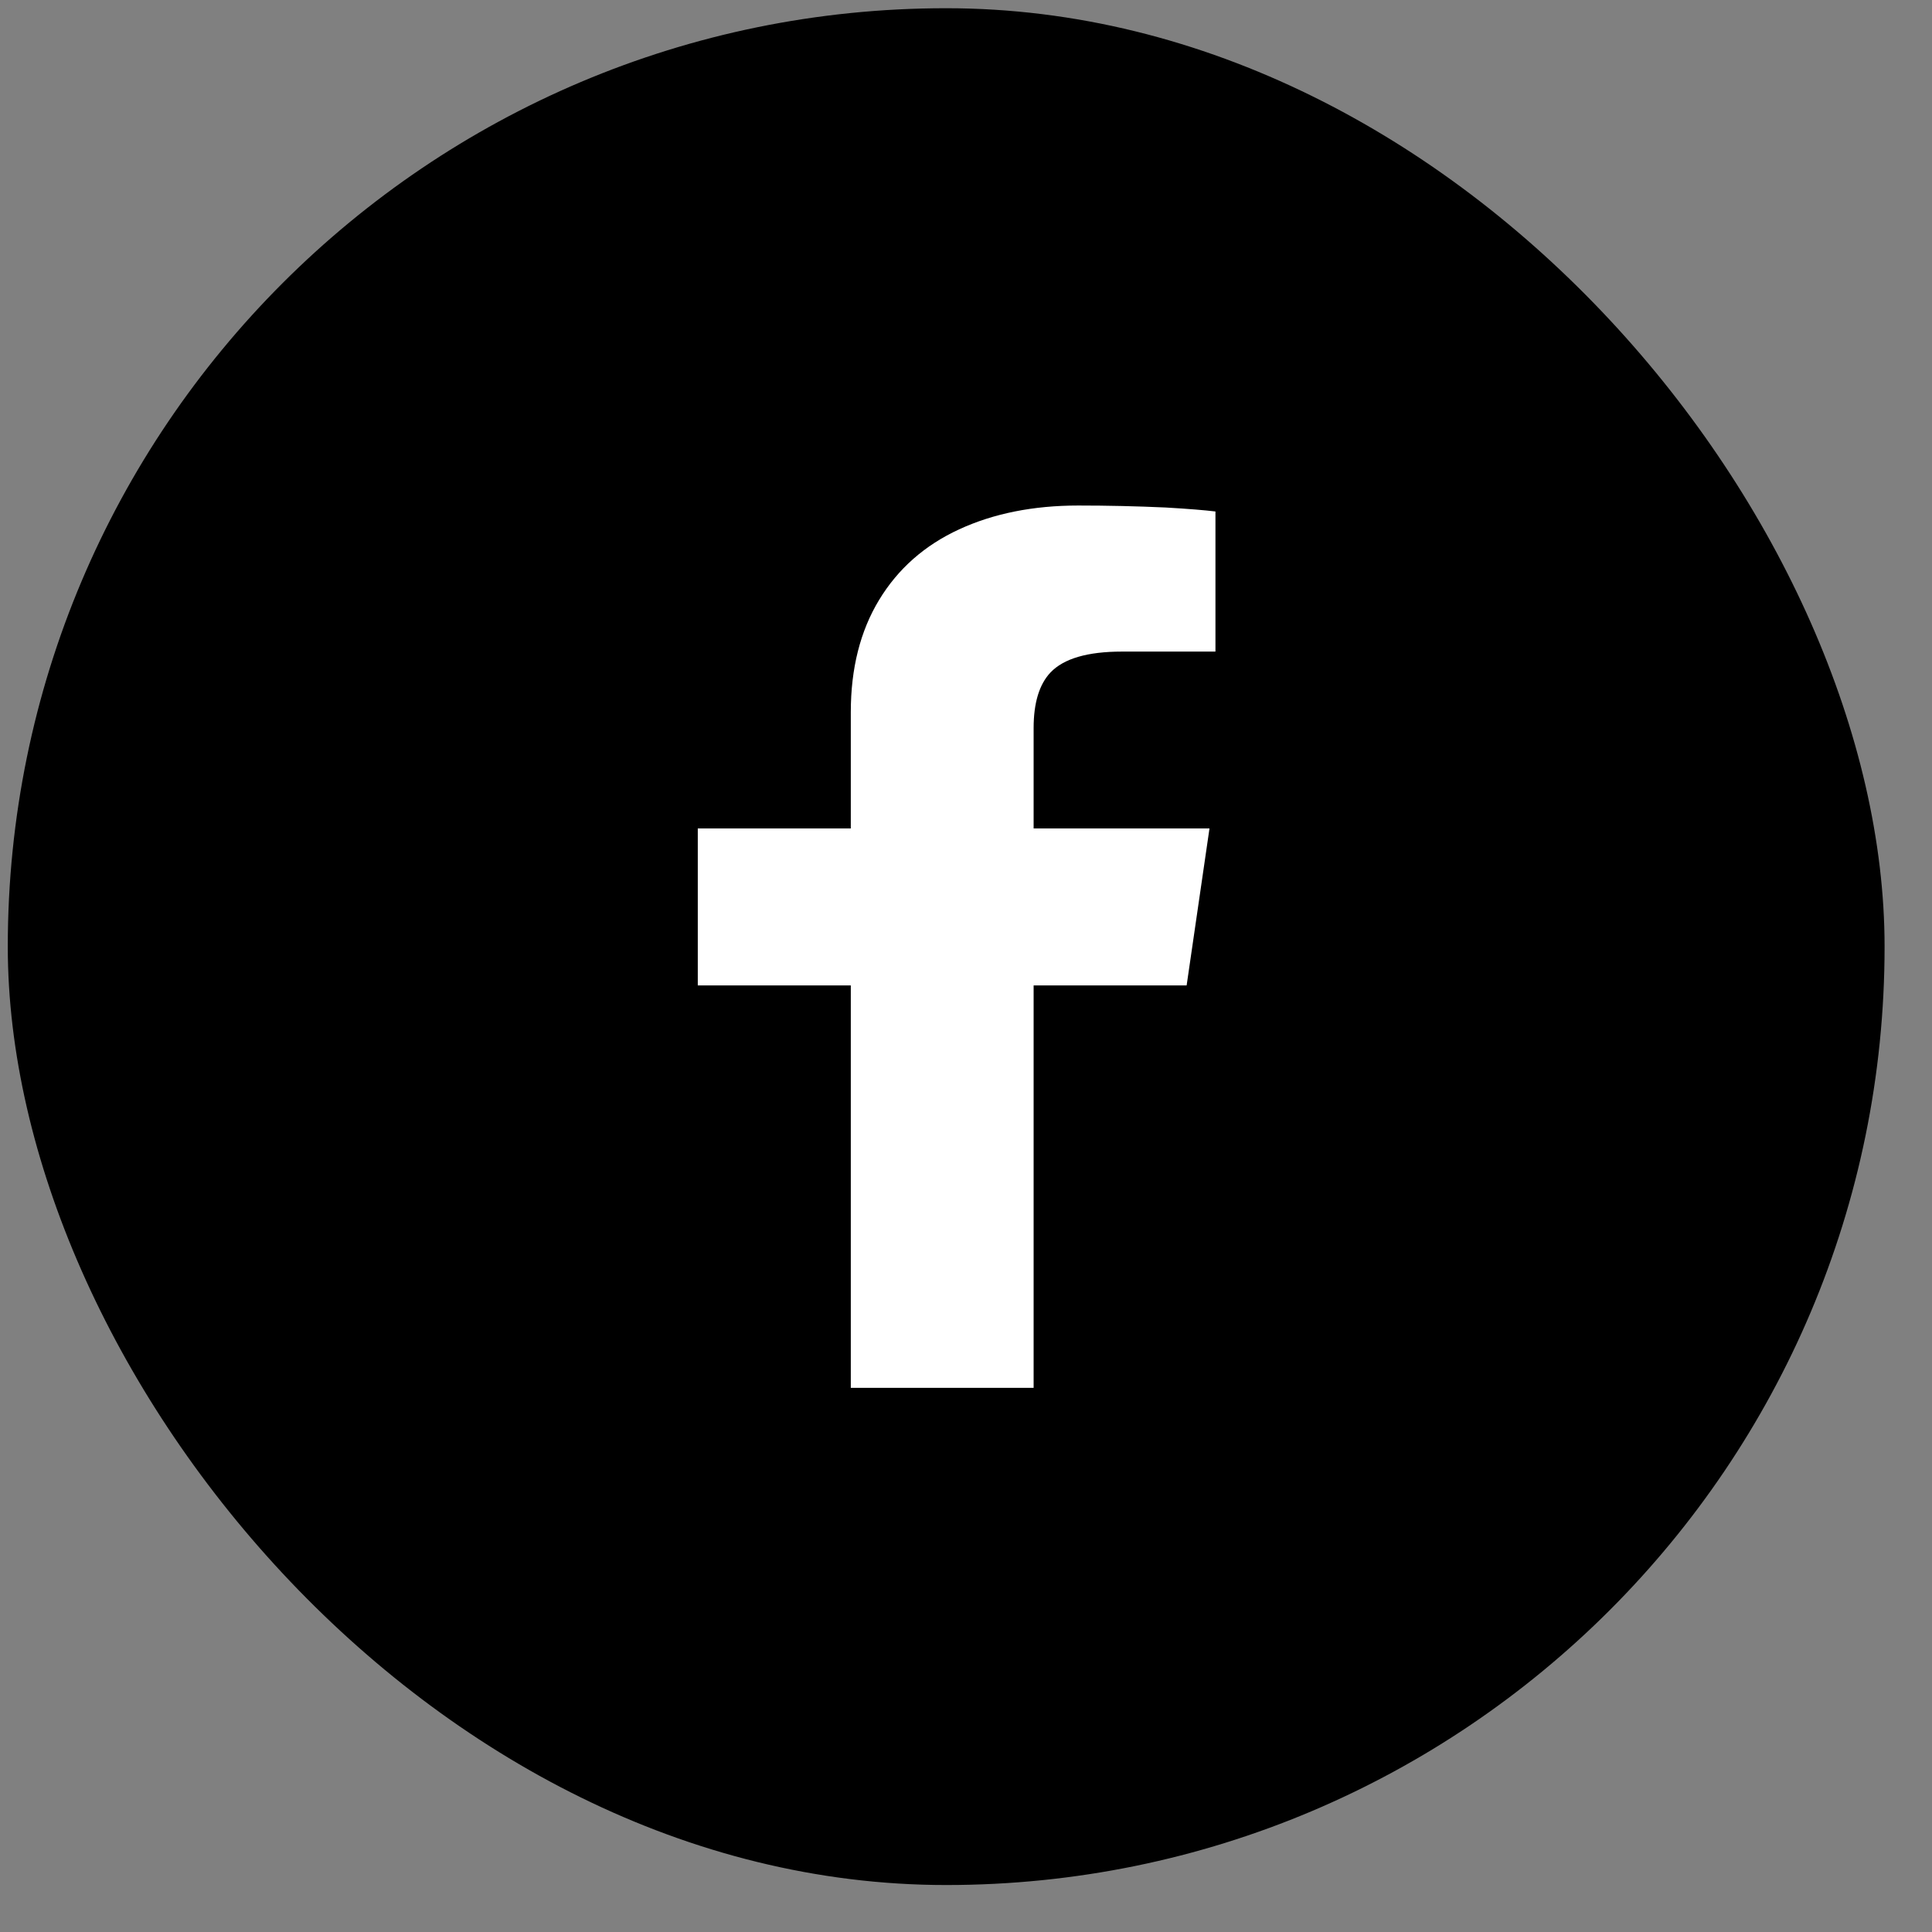 <svg width="35" height="35" viewBox="0 0 35 35" fill="none" xmlns="http://www.w3.org/2000/svg">
<rect x="0" y="0" width="35" height="35" fill="#808080" stroke="none"/>
<rect x="0.141" y="0.149" width="34" height="34" rx="17" fill="black"/>
<path d="M18.725 25.142V17.852H21.497L21.911 15.008H18.725V13.19C18.725 12.734 18.827 12.398 19.031 12.182C19.271 11.93 19.703 11.804 20.327 11.804H22.019V9.266C21.827 9.242 21.527 9.218 21.119 9.194C20.591 9.17 20.063 9.158 19.535 9.158C18.719 9.158 17.999 9.302 17.375 9.59C16.751 9.878 16.268 10.304 15.926 10.868C15.584 11.432 15.413 12.11 15.413 12.902V15.008H12.641V17.852H15.413V25.142H18.725Z" fill="white"/>
</svg>
